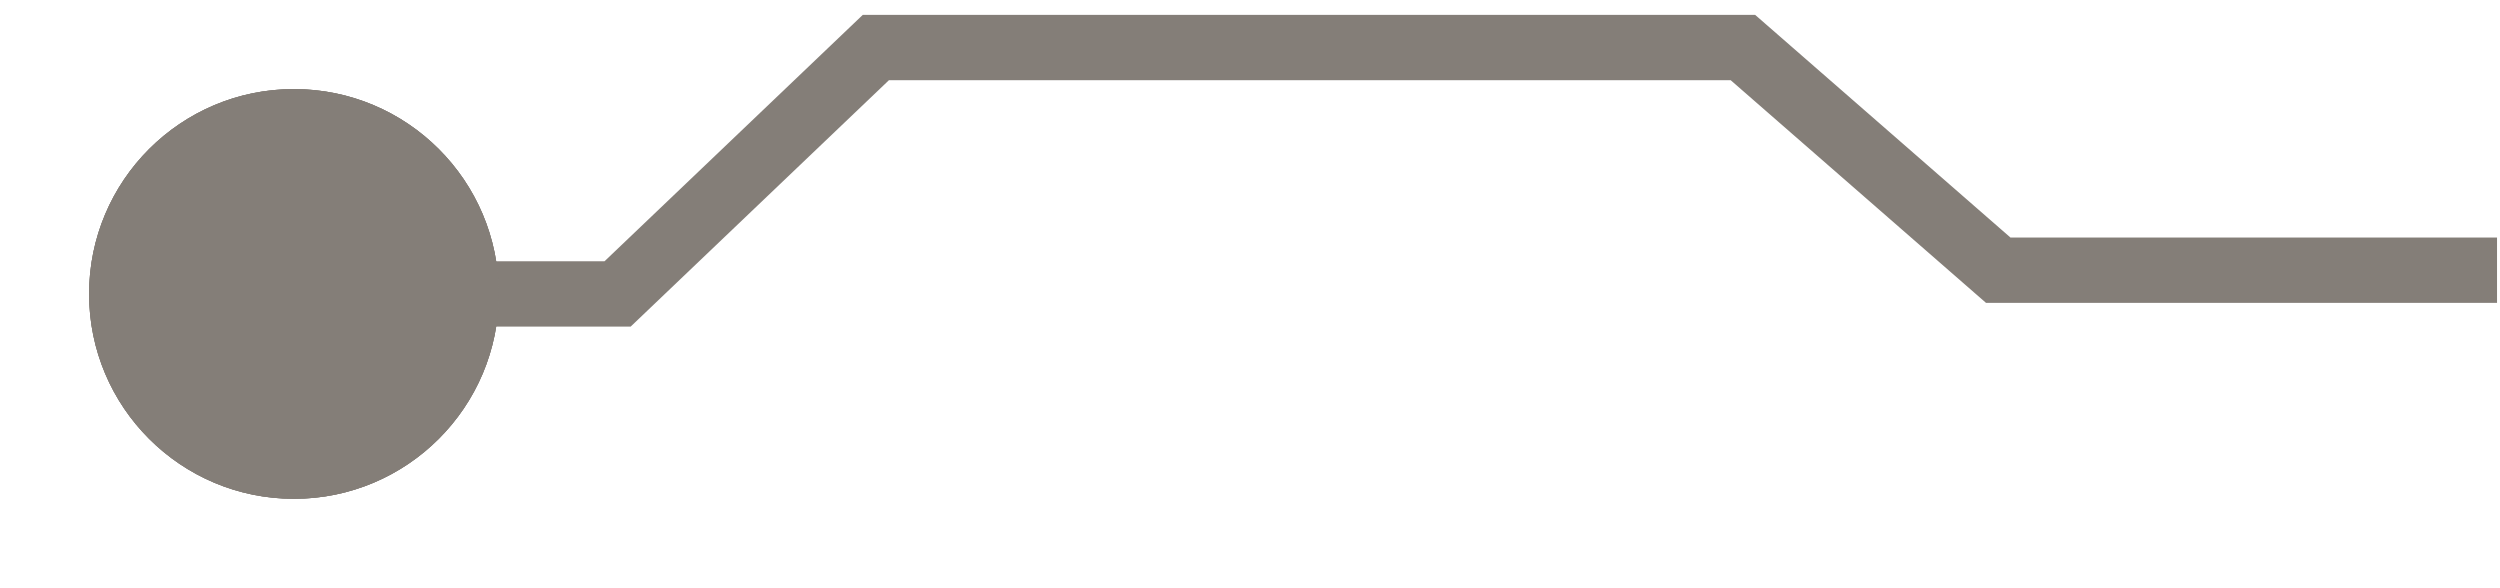 <svg width="421" height="99" viewBox="0 0 421 99" fill="none" xmlns="http://www.w3.org/2000/svg">
<path d="M43 49.5H104L147.5 8H293.5L336.5 45.5H420.5" stroke="#847E78" stroke-width="11"/>
<g filter="url(#filter0_f_171_122)">
<circle cx="49.5" cy="49.5" r="34.5" fill="#847E78"/>
<circle cx="49.5" cy="49.5" r="34" stroke="#847E78"/>
</g>
<circle cx="49.5" cy="49.5" r="34" fill="#847E78" stroke="#847E78"/>
<defs>
<filter id="filter0_f_171_122" x="0" y="0" width="99" height="99" filterUnits="userSpaceOnUse" color-interpolation-filters="sRGB">
<feFlood flood-opacity="0" result="BackgroundImageFix"/>
<feBlend mode="normal" in="SourceGraphic" in2="BackgroundImageFix" result="shape"/>
<feGaussianBlur stdDeviation="7.5" result="effect1_foregroundBlur_171_122"/>
</filter>
</defs>
</svg>
